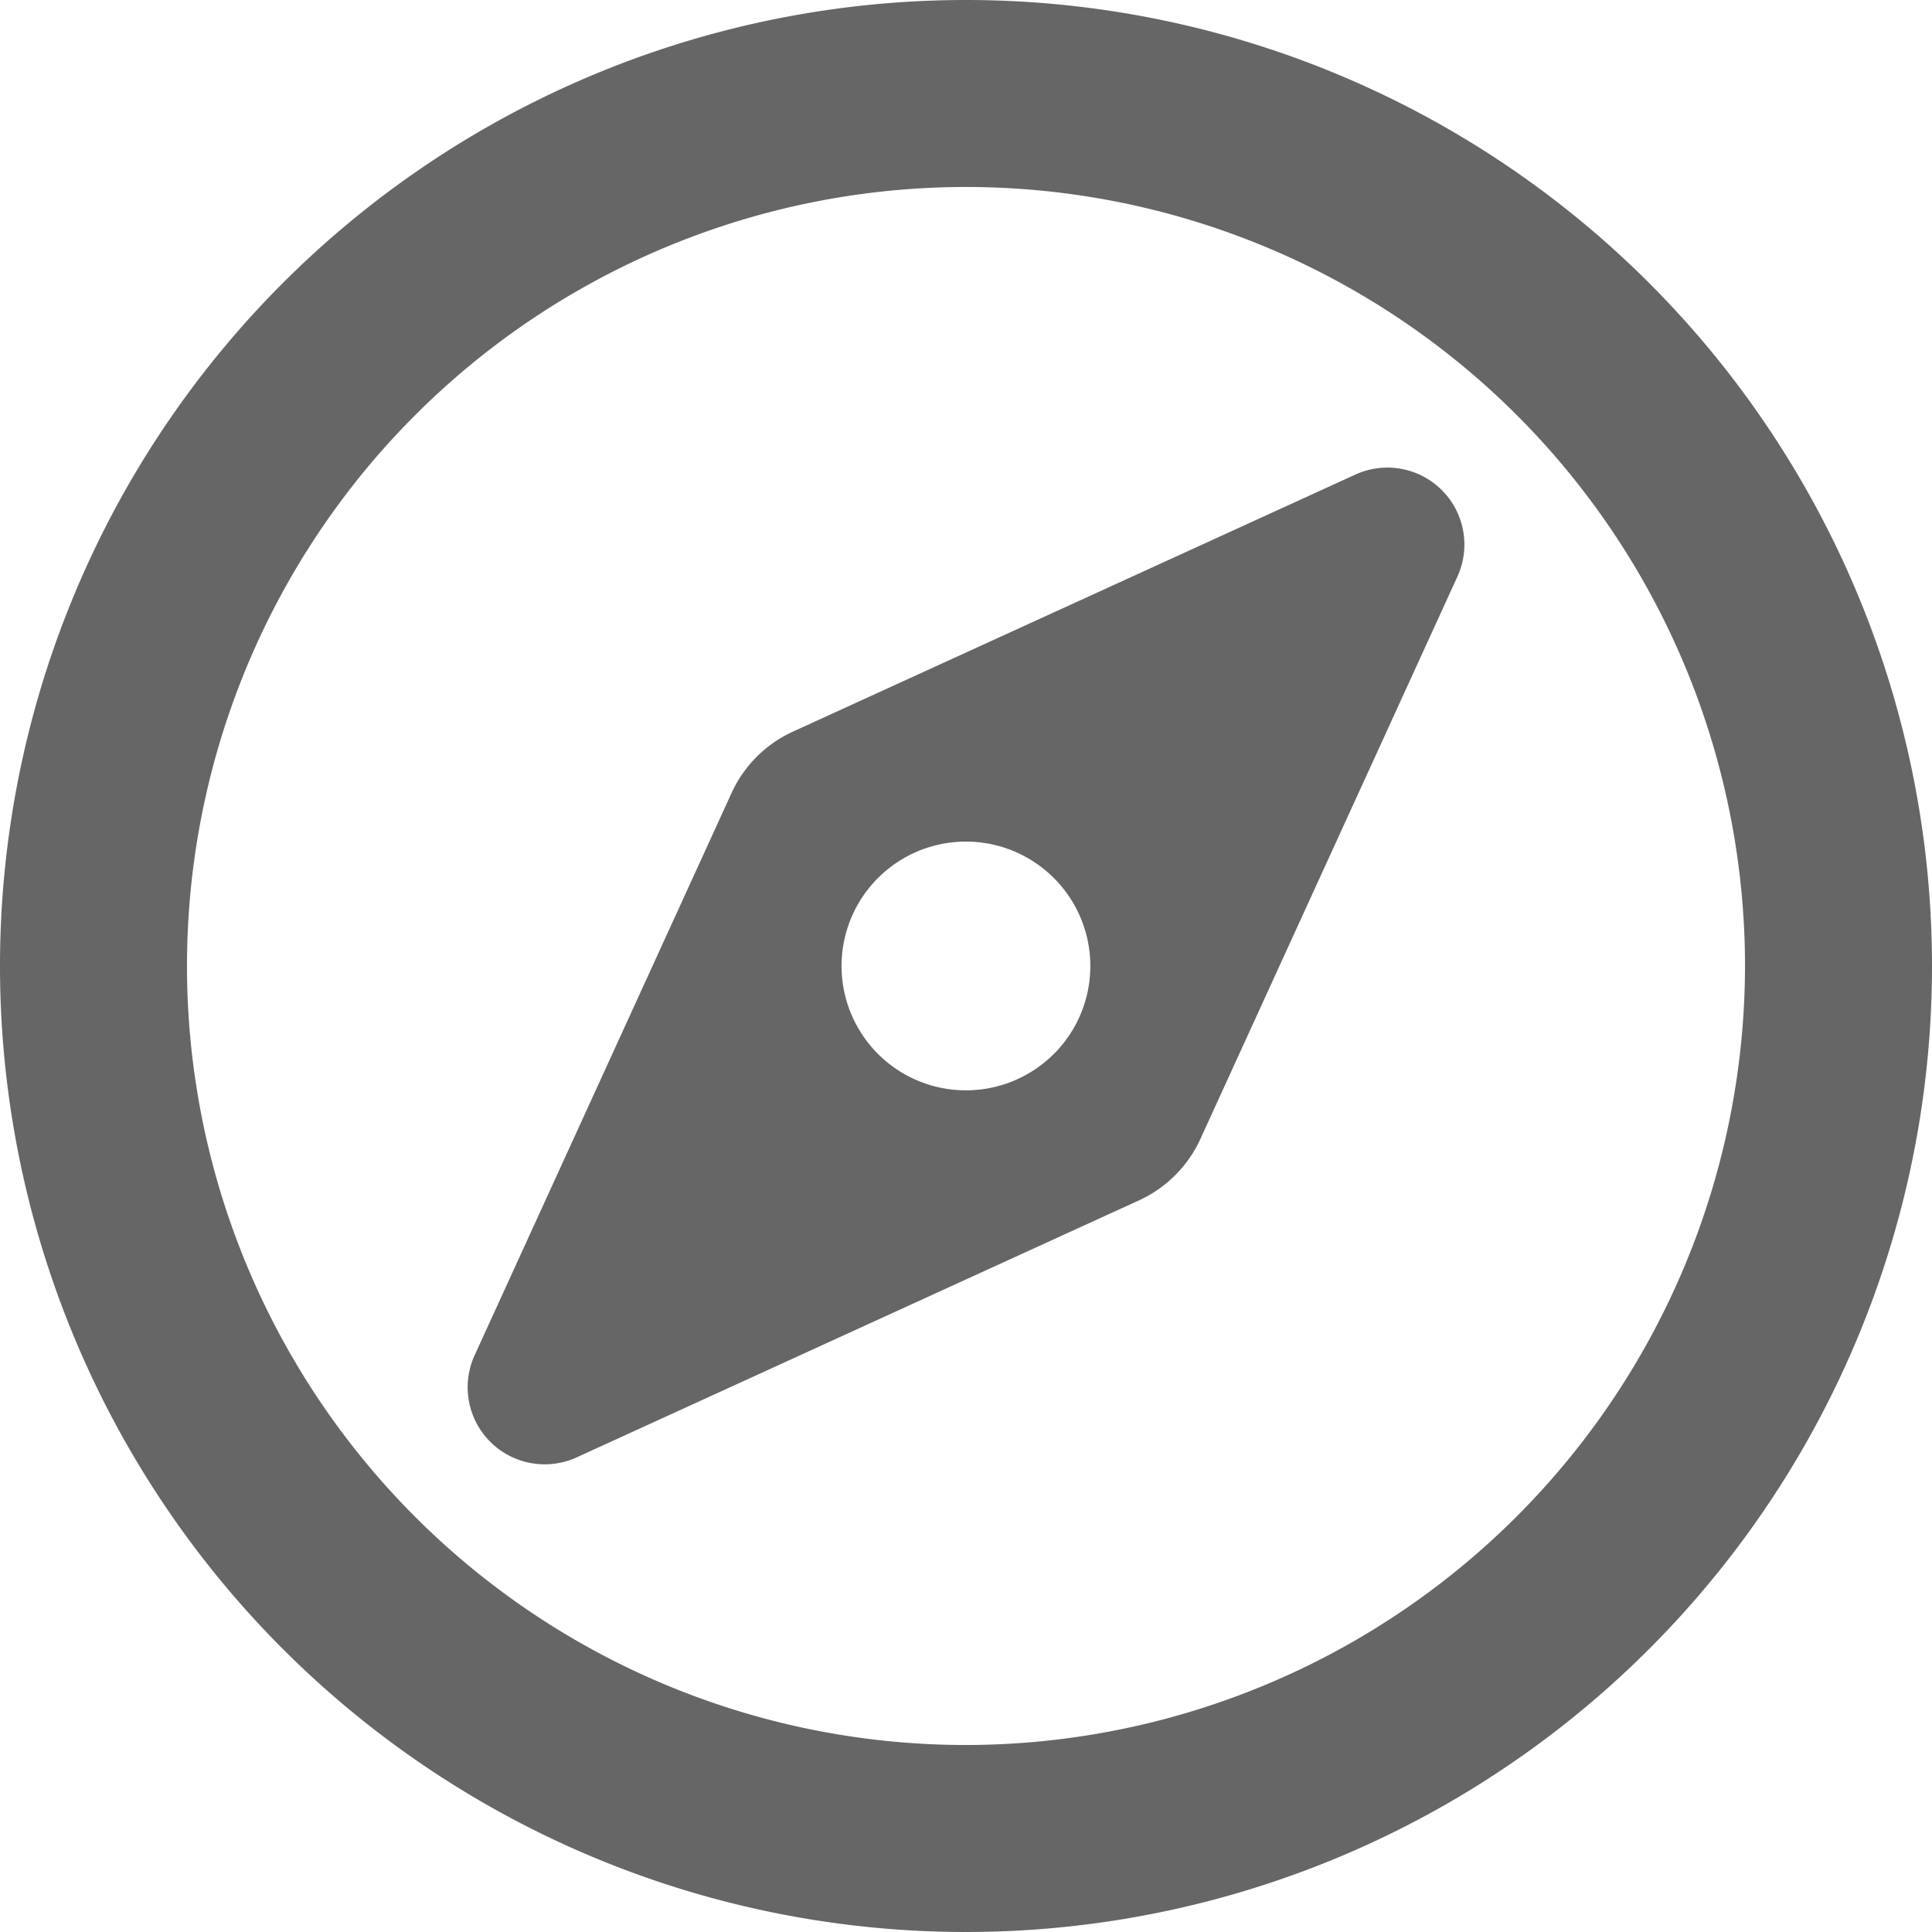 <svg xmlns="http://www.w3.org/2000/svg" width="28.94" height="28.94" viewBox="0 0 28.94 28.94">
  <defs>
    <style>
      .cls-1 {
        fill: rgba(0,0,0,0.6);
      }
    </style>
  </defs>
  <path id="compass" class="cls-1" d="M20.3,15.11l-8.422,3.849a1.863,1.863,0,0,0-.92.92L7.11,28.3A1.154,1.154,0,0,0,8.639,29.83l8.422-3.849a1.863,1.863,0,0,0,.92-.92l3.849-8.422A1.153,1.153,0,0,0,20.3,15.11Zm-4.514,8.677a1.863,1.863,0,1,1,0-2.635A1.863,1.863,0,0,1,15.787,23.787ZM14.47,8A14.47,14.47,0,1,0,28.94,22.47,14.47,14.47,0,0,0,14.47,8Zm0,26.139A11.669,11.669,0,1,1,26.139,22.47,11.683,11.683,0,0,1,14.47,34.139Z" transform="translate(0 -8)"/>
</svg>
